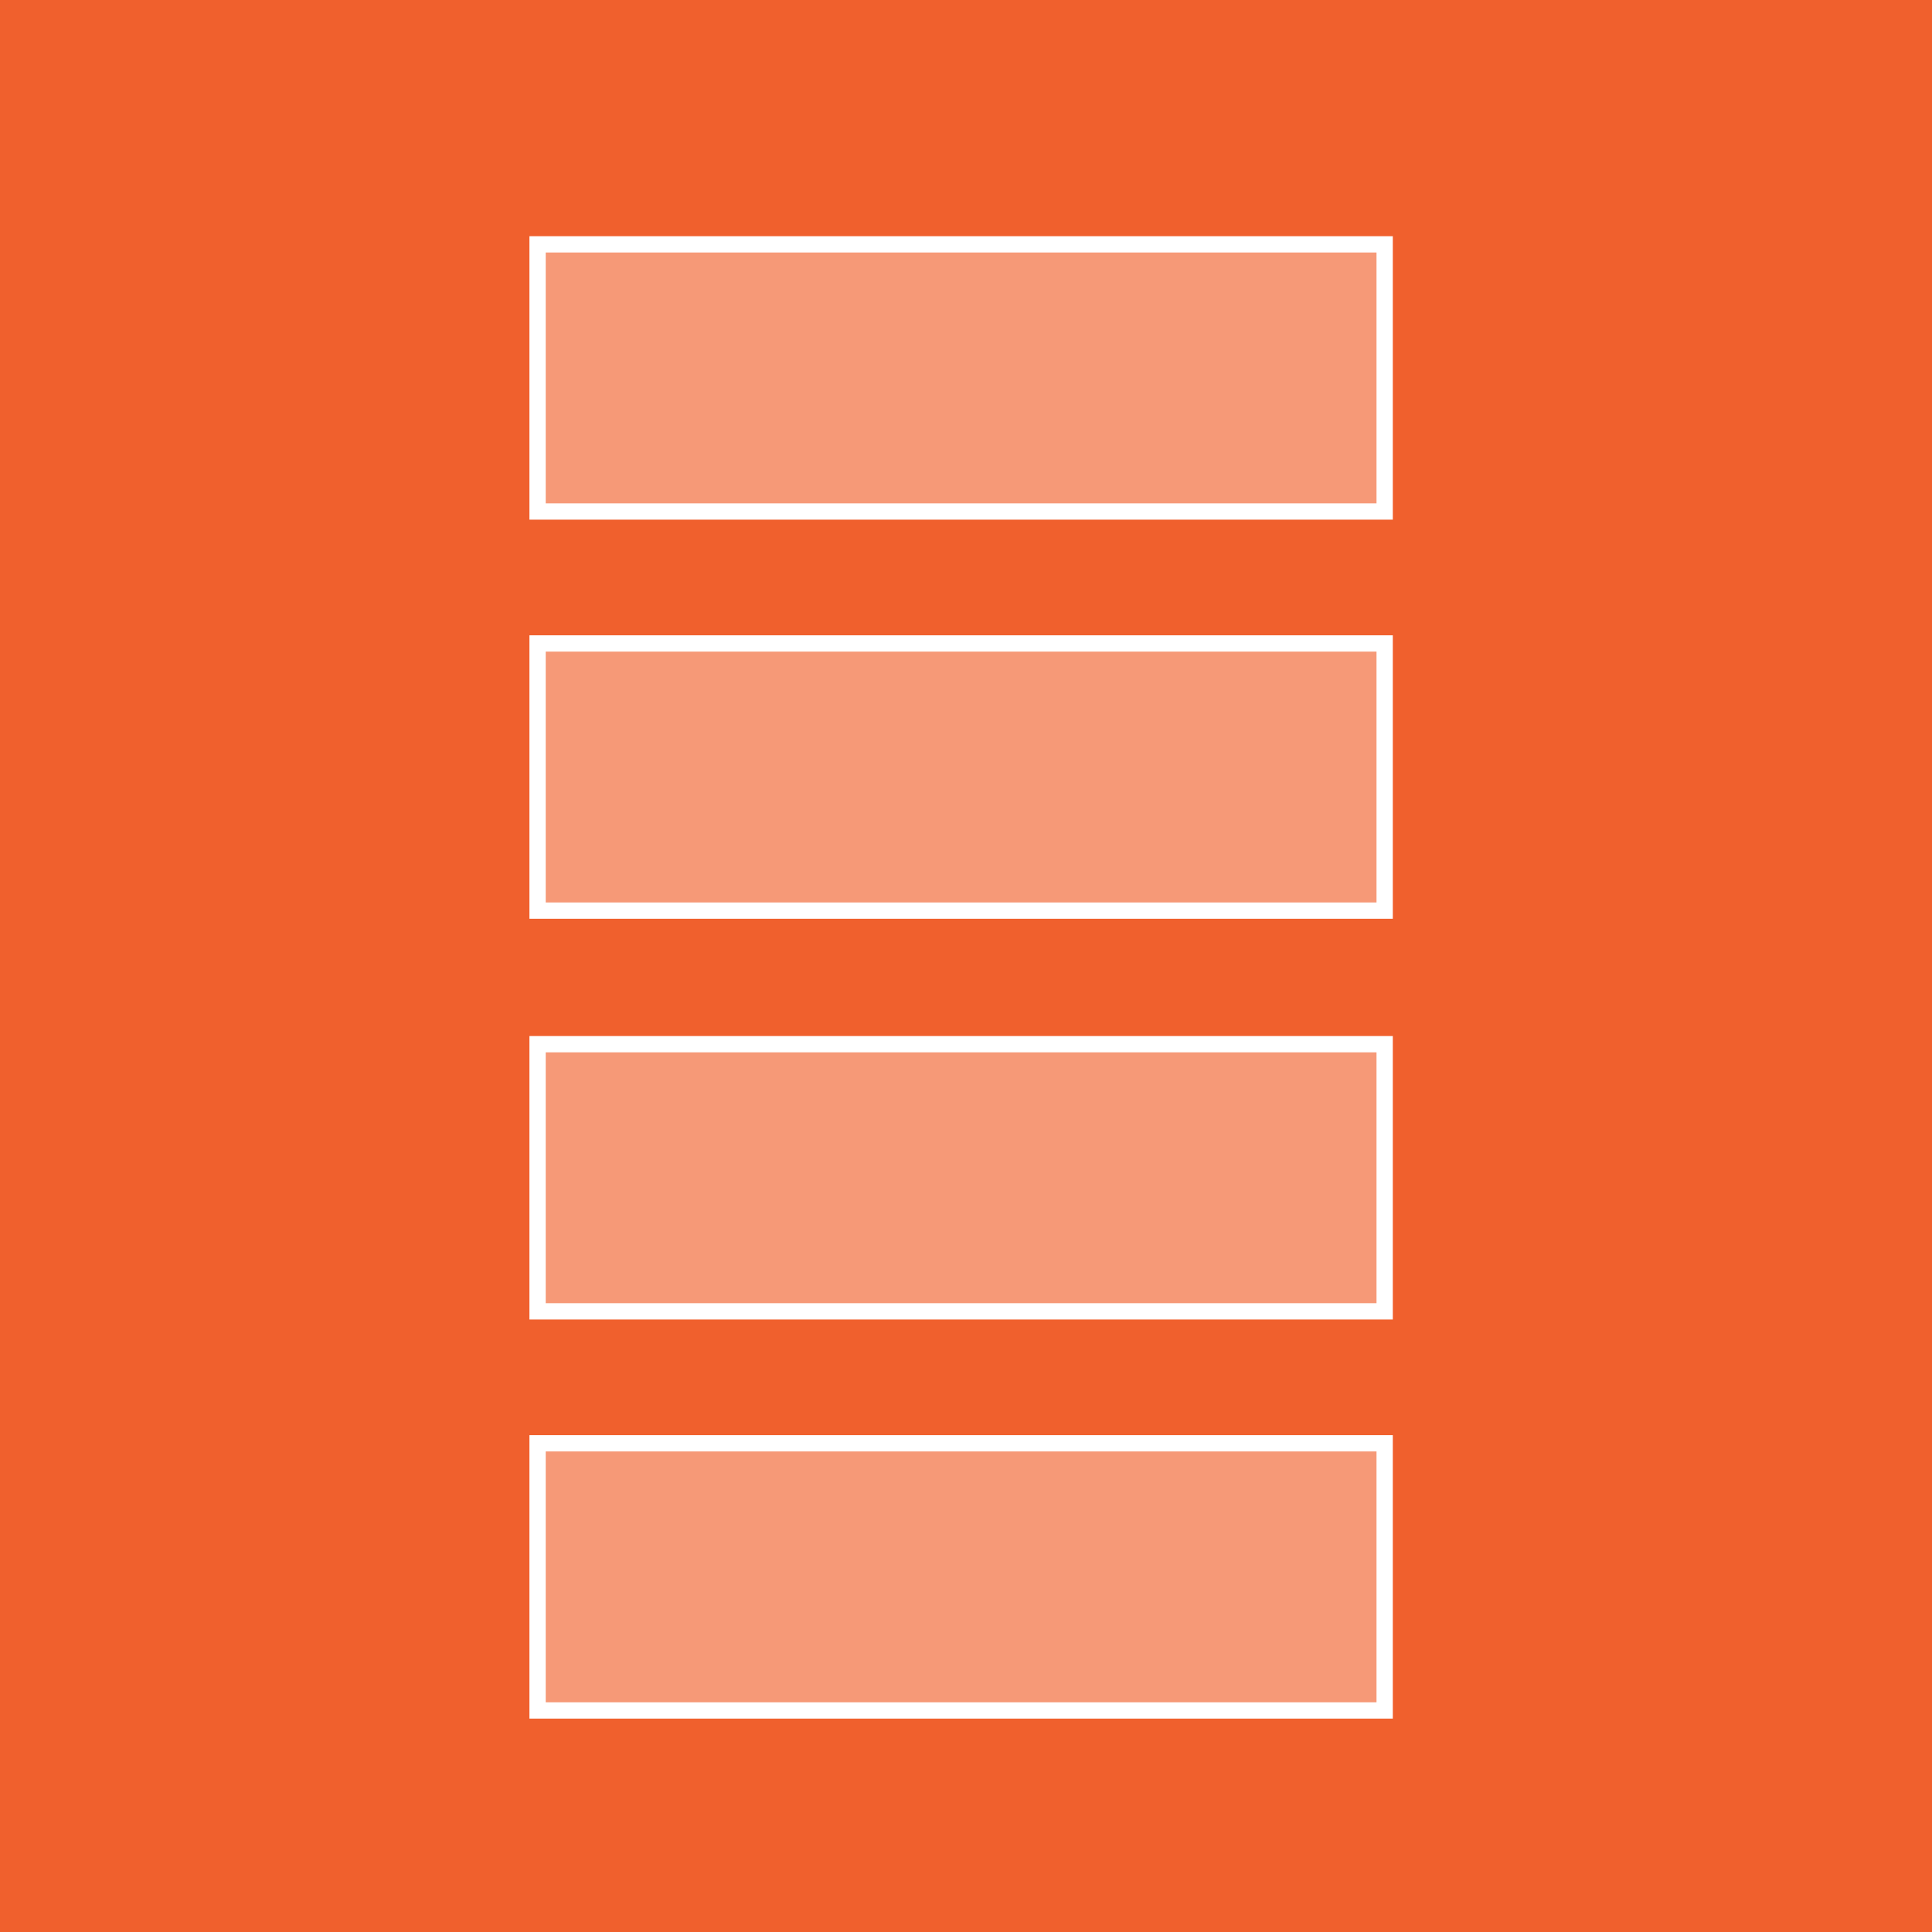 <?xml version="1.0" encoding="utf-8"?>
<!-- Generator: Adobe Illustrator 18.0.0, SVG Export Plug-In . SVG Version: 6.00 Build 0)  -->
<!DOCTYPE svg PUBLIC "-//W3C//DTD SVG 1.1//EN" "http://www.w3.org/Graphics/SVG/1.1/DTD/svg11.dtd">
<svg version="1.1" id="Layer_1" xmlns="http://www.w3.org/2000/svg" xmlns:xlink="http://www.w3.org/1999/xlink" x="0px" y="0px"
	 viewBox="0 0 118.6 118.6" enable-background="new 0 0 118.6 118.6" xml:space="preserve">
<rect x="-13" y="-12" fill="#F0602D" width="144" height="144"/>
<rect x="33" y="88.6" fill="#F69977" stroke="#FFFFFF" stroke-miterlimit="10" width="52" height="16.4"/>
<rect x="33" y="64.1" fill="#F69977" stroke="#FFFFFF" stroke-miterlimit="10" width="52" height="16.4"/>
<rect x="33" y="39.5" fill="#F69977" stroke="#FFFFFF" stroke-miterlimit="10" width="52" height="16.4"/>
<rect x="33" y="15" fill="#F69977" stroke="#FFFFFF" stroke-miterlimit="10" width="52" height="16.4"/>
</svg>
